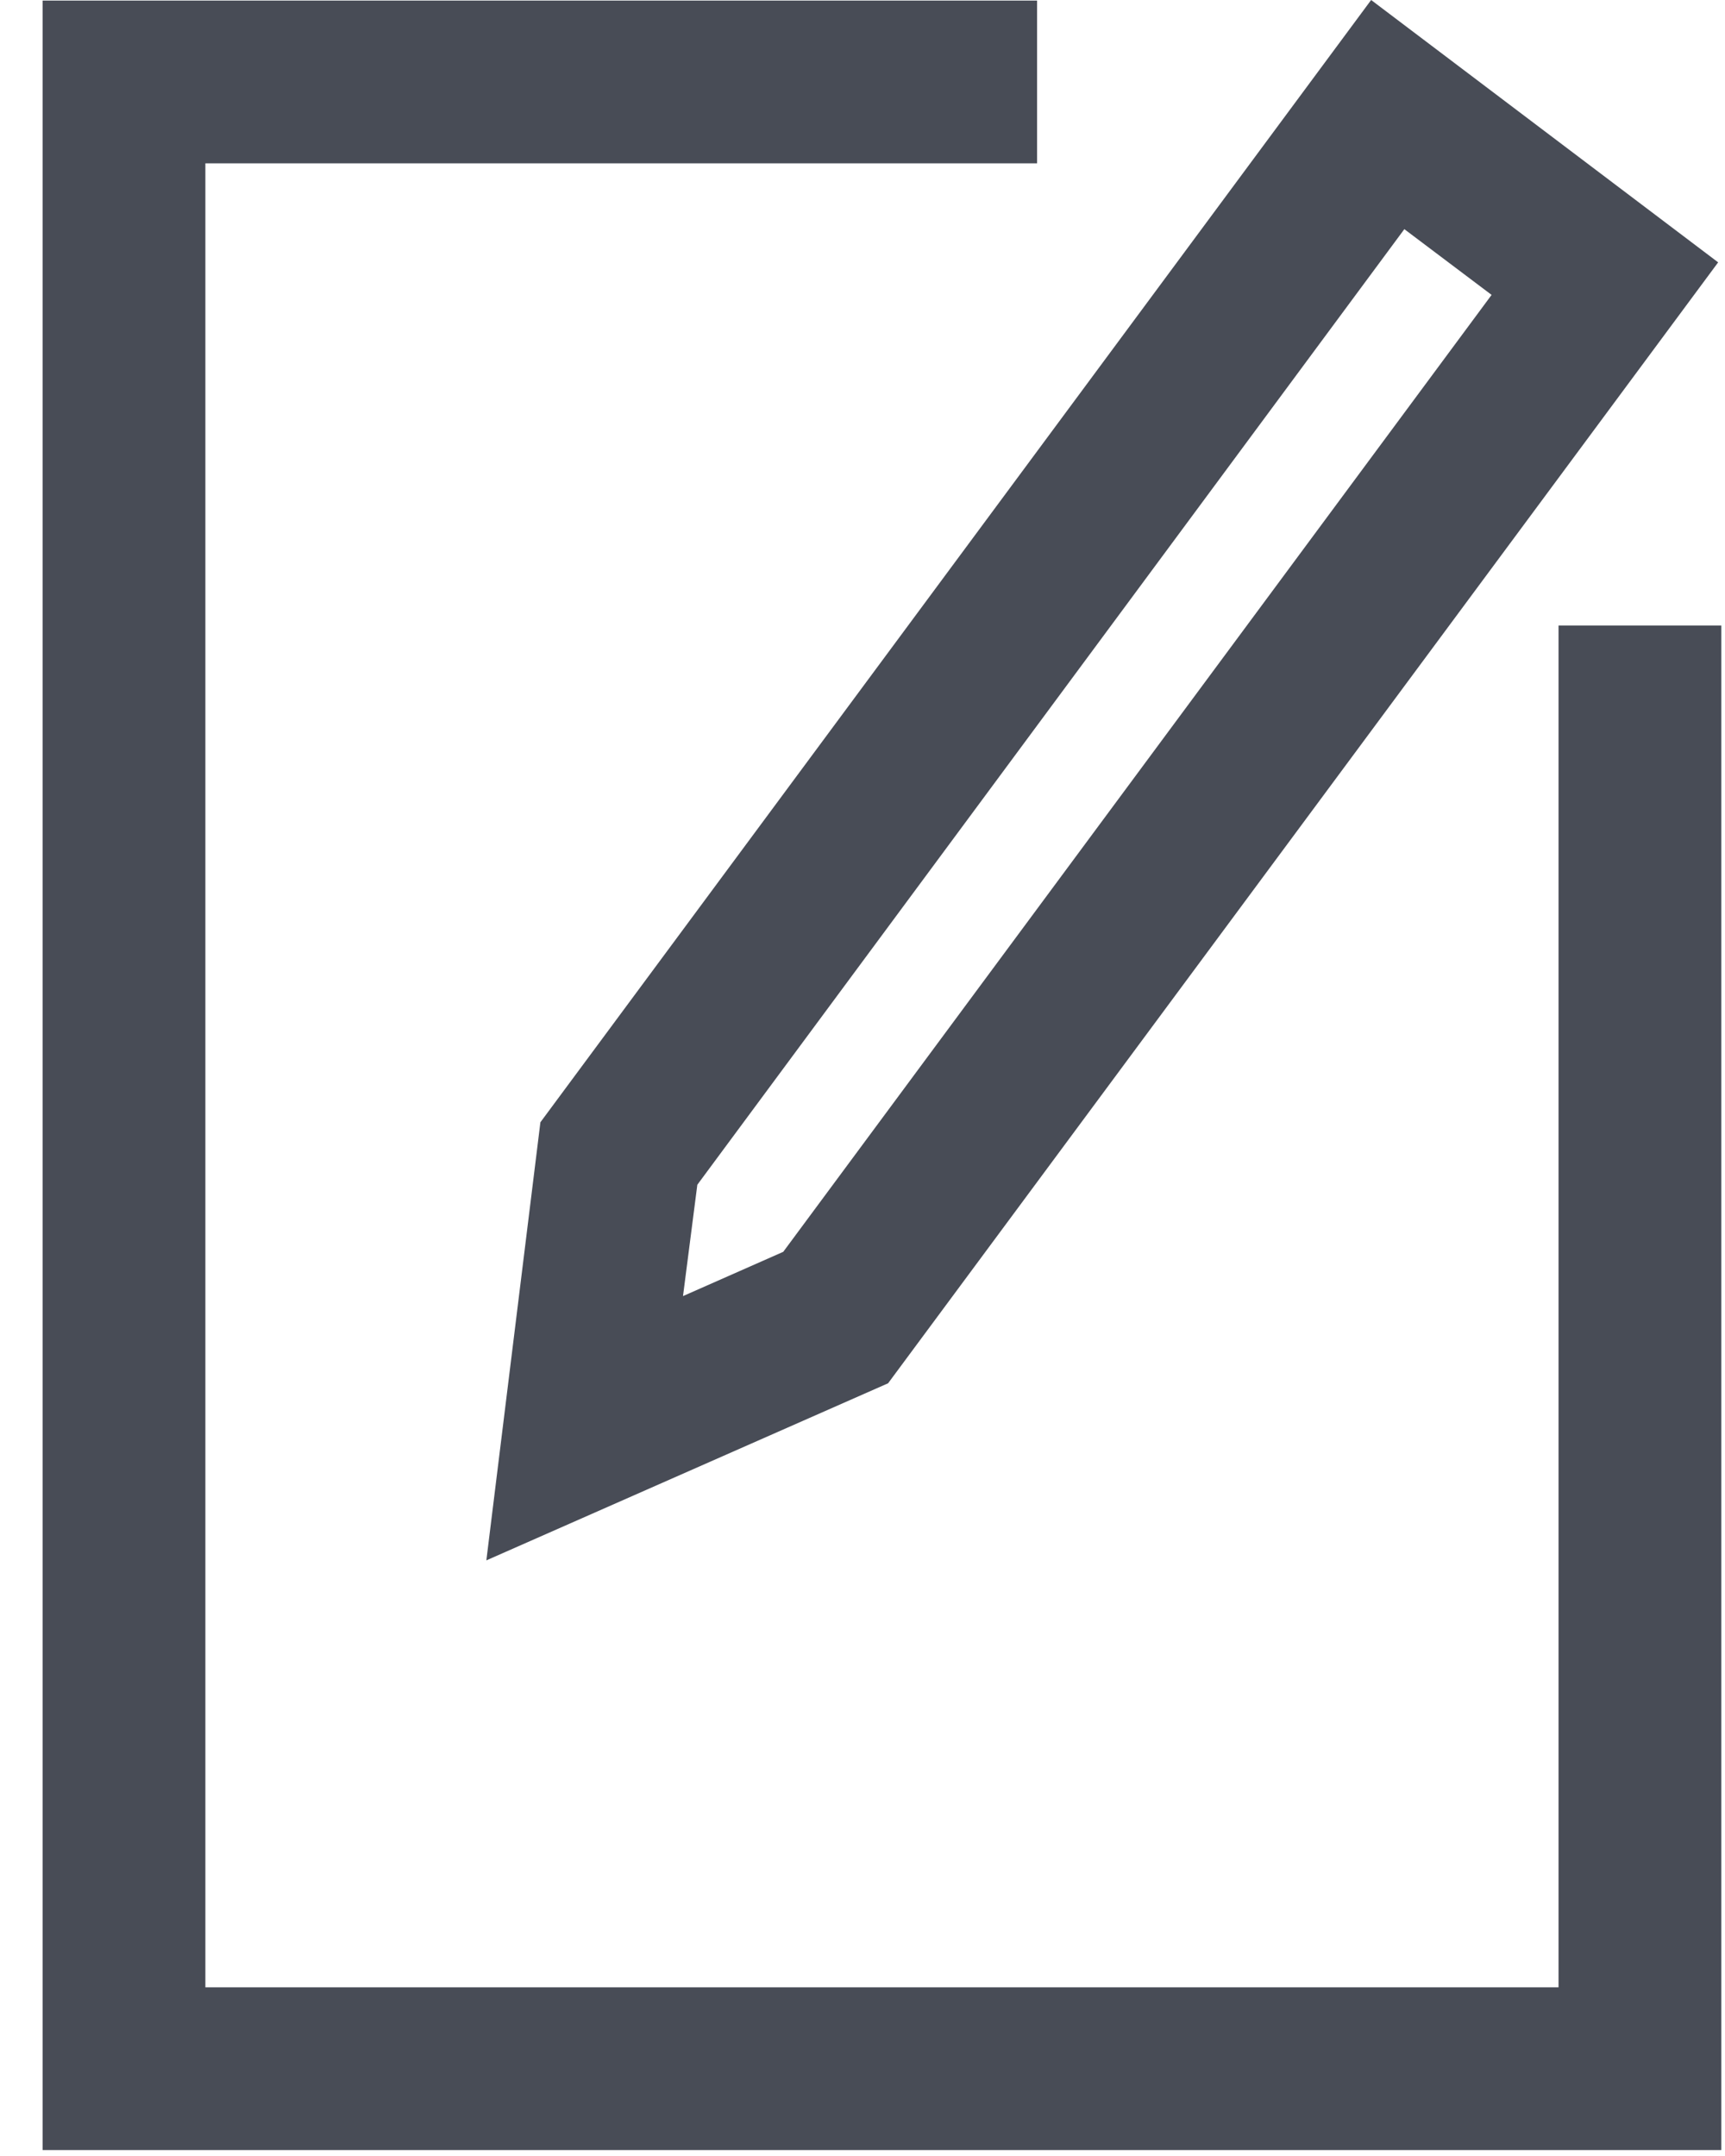 <svg width="36" height="45" viewBox="0 0 36 45" fill="none" xmlns="http://www.w3.org/2000/svg">
<path d="M0.889 44.876H35.923V13.055H32.526V41.479H4.286V3.409H21.643V0.012H0.889V44.876Z" fill="#484C56"/>
<path d="M14.553 24.728L29.308 4.783L31.129 6.155L16.346 26.128L14.254 27.052L14.553 24.728ZM10.15 32.568L18.534 28.872L35.857 5.476L28.615 0L11.278 23.424L10.15 32.568Z" fill="#484C56"/>
</svg>
